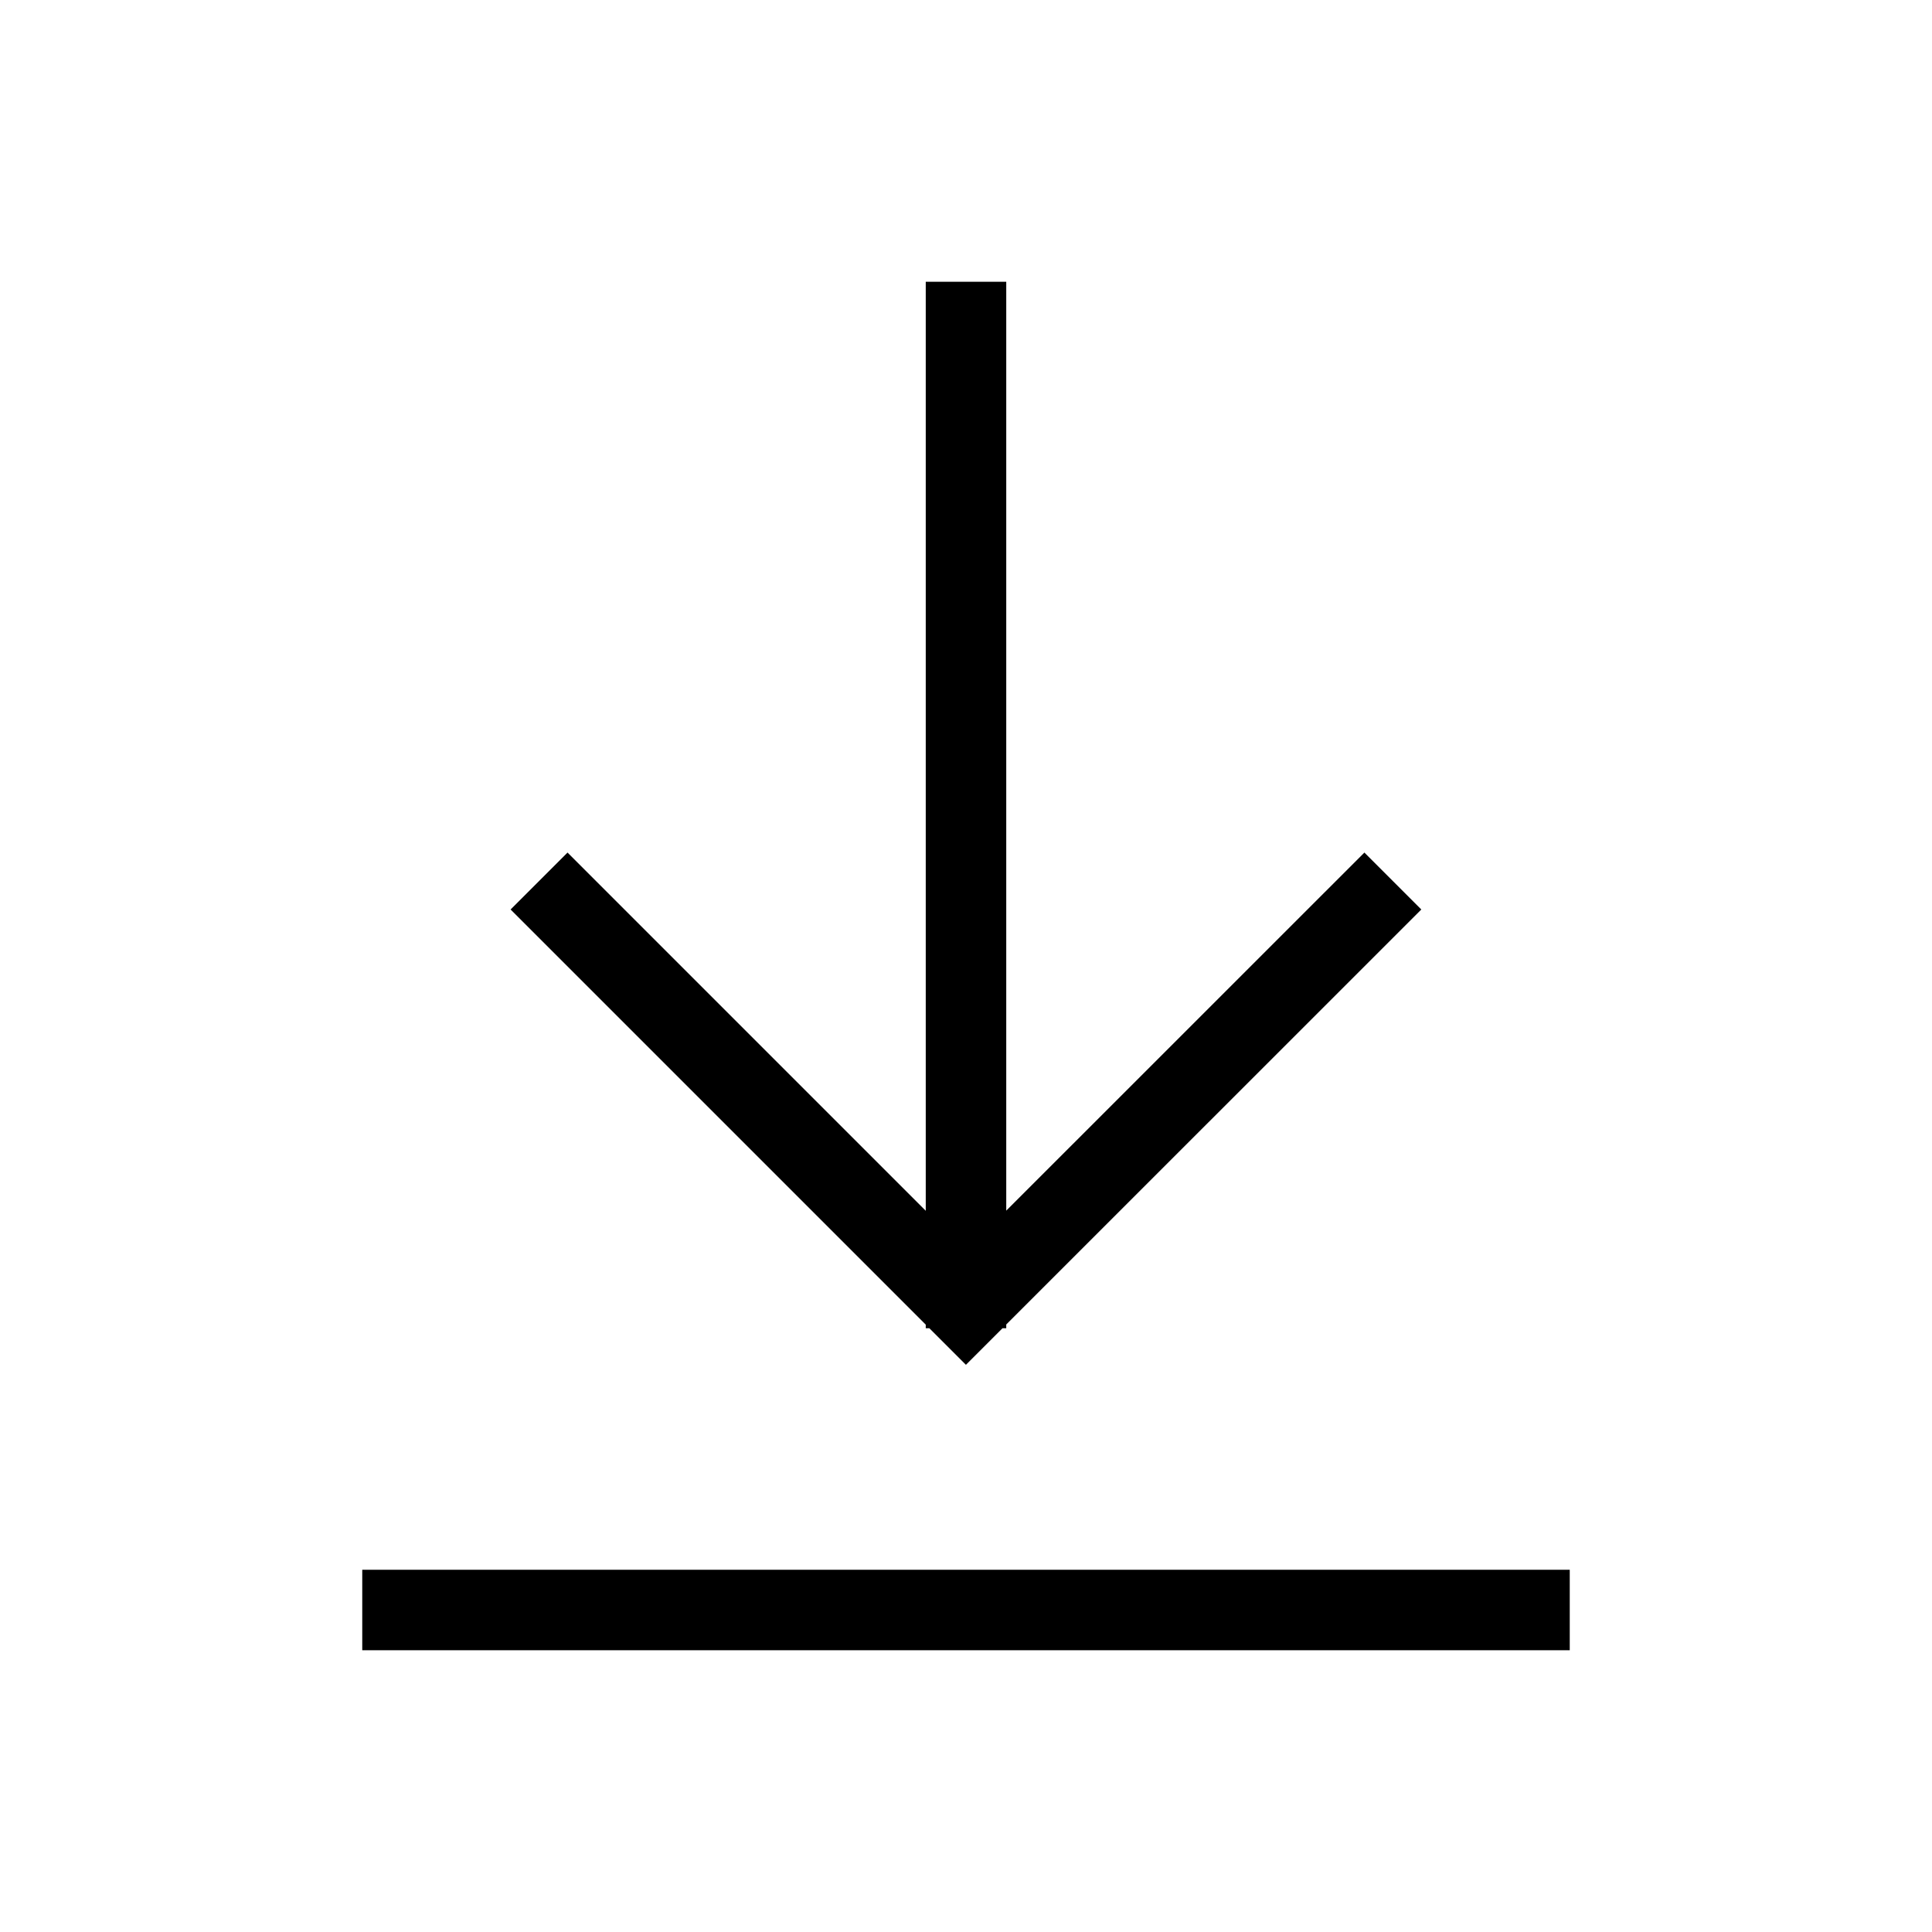 <svg width="24" height="24" viewBox="0 0 24 24" fill="none" xmlns="http://www.w3.org/2000/svg">
    <path d="M16.949 11.298L11.999 16.247L7.05 11.298M12 16L12 4M5 20H19" stroke="currentColor" stroke-linecap="square"/>
</svg>
